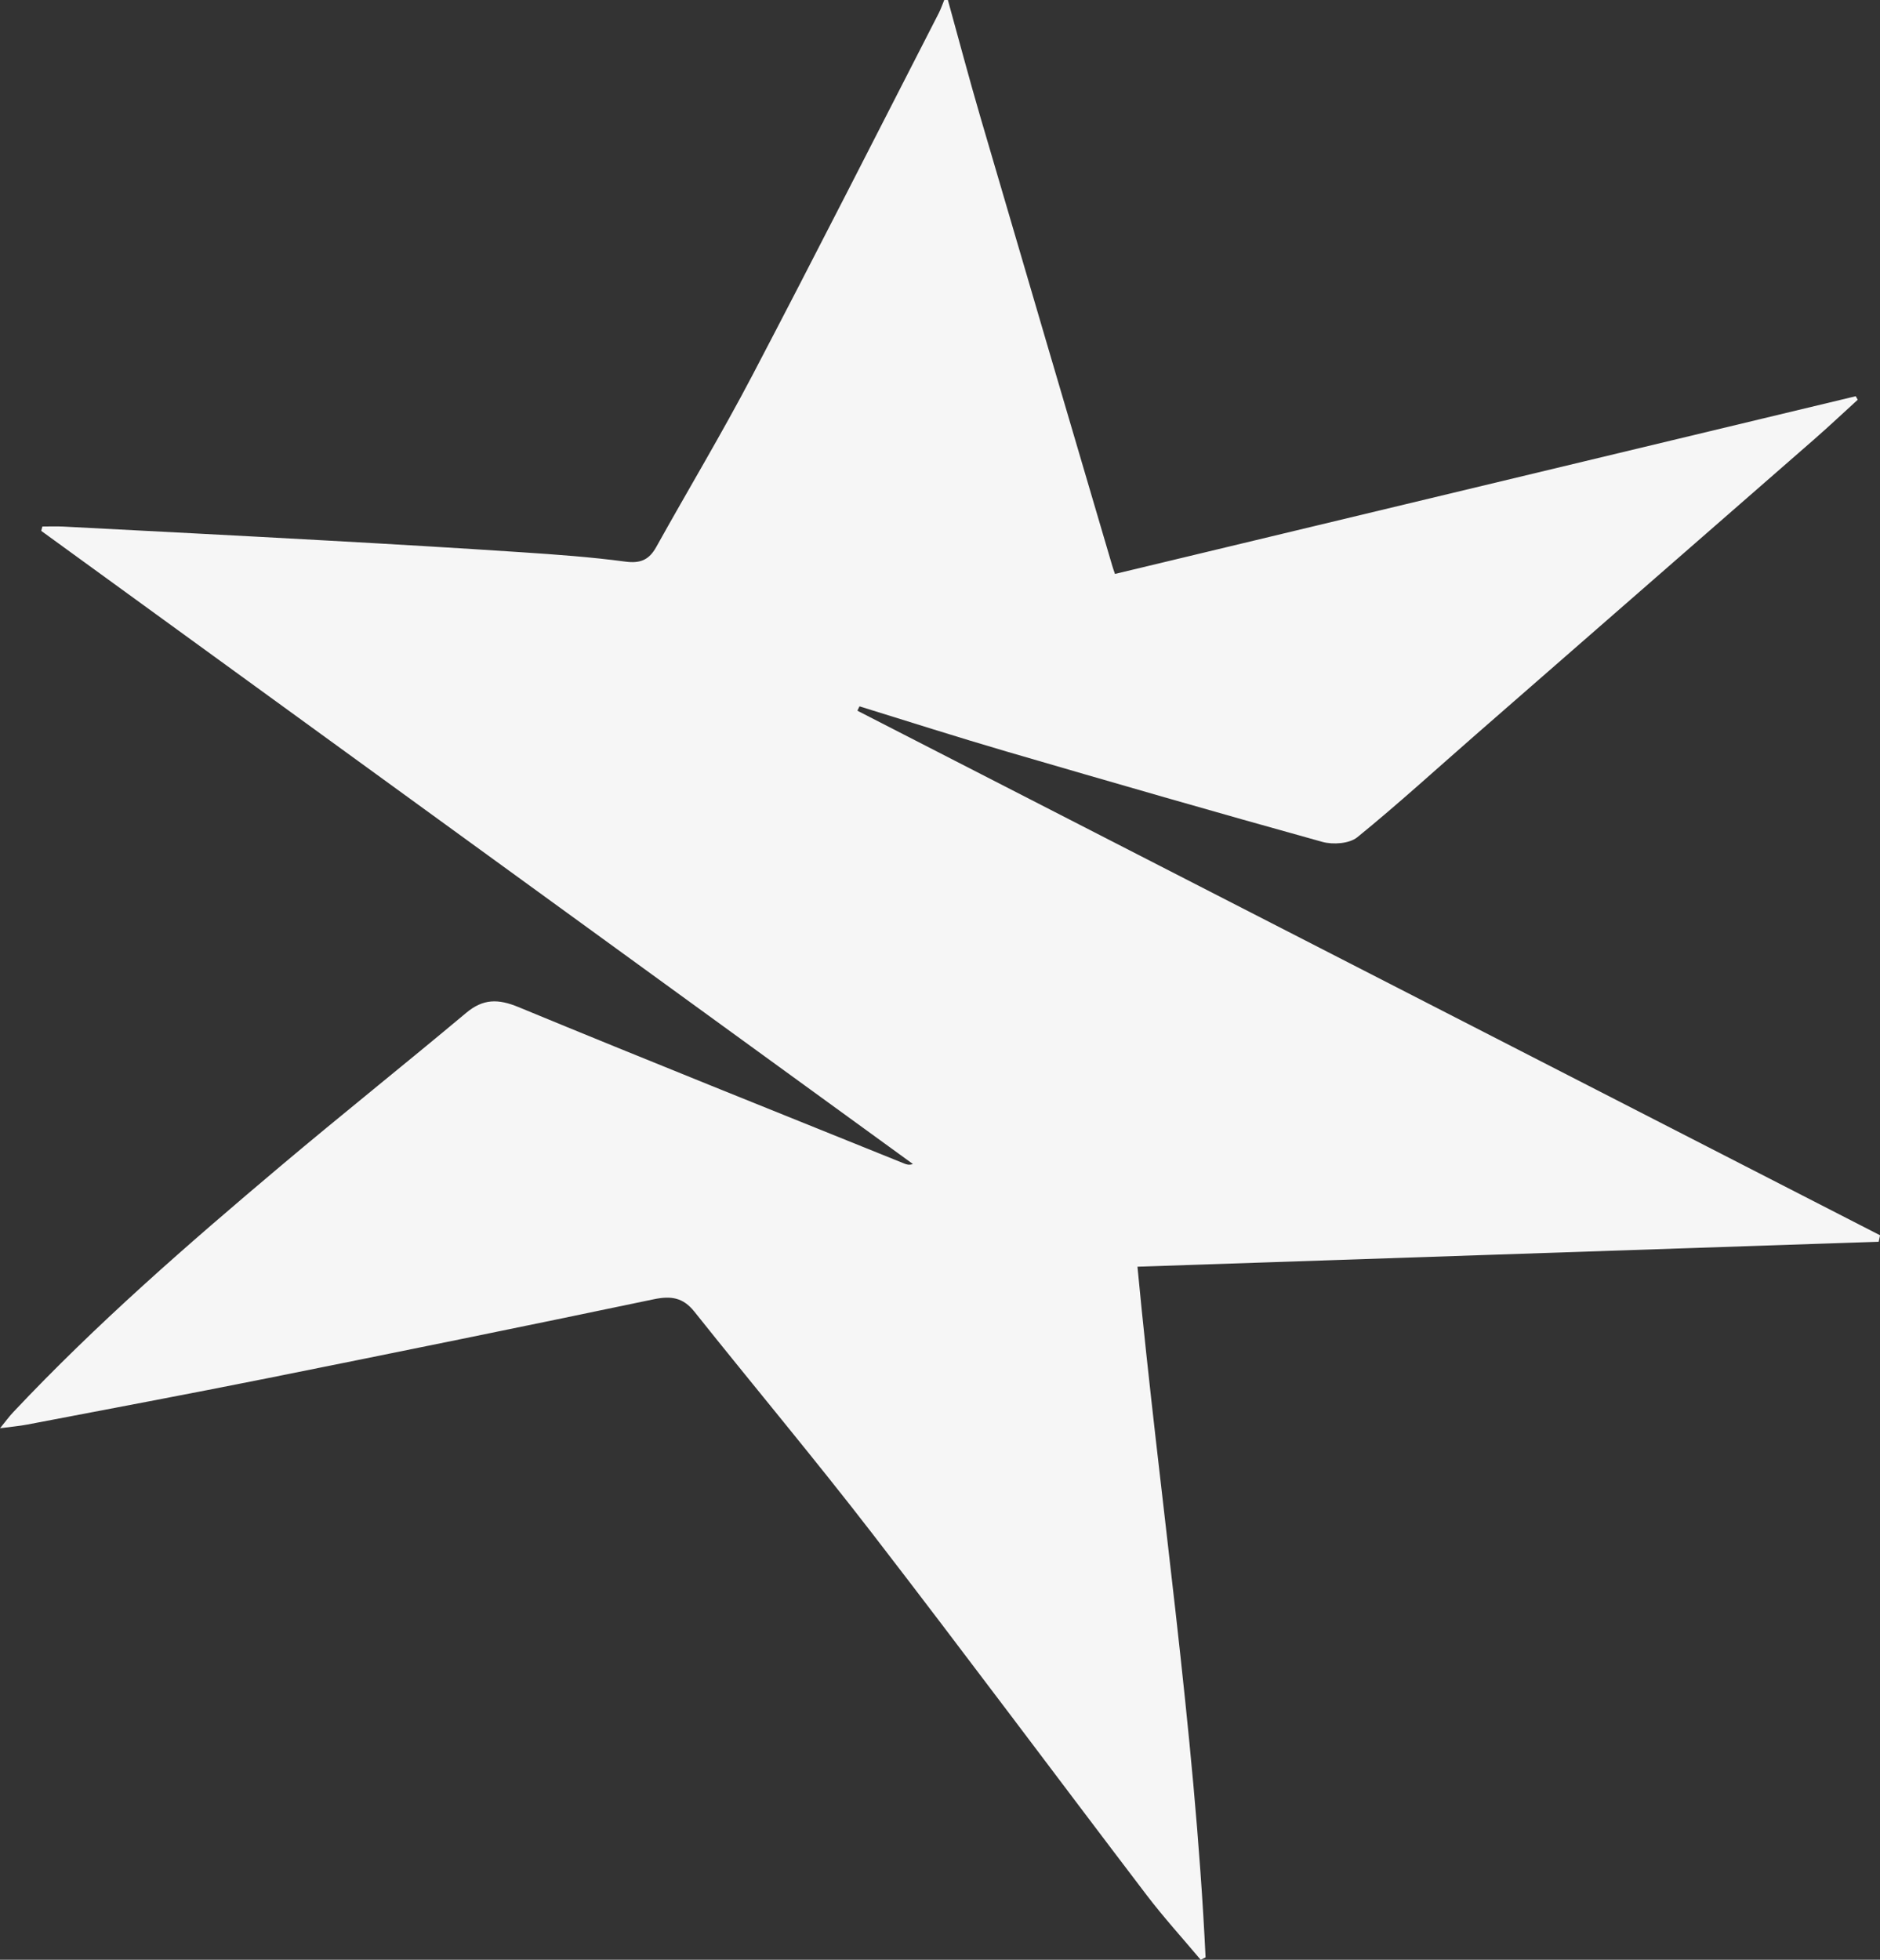 <?xml version="1.0" encoding="UTF-8"?>
<svg id="Capa_2" data-name="Capa 2" xmlns="http://www.w3.org/2000/svg" viewBox="0 0 513.36 535.06">
  <rect x="0" y="0" width="513.36" height="535.06" fill="#333333" stroke="none"/>
  <defs>
    <style>
      .cls-1 {
        fill: #f6f6f6;
      }
    </style>
  </defs>
  <g id="Capa_1-2" data-name="Capa 1">
    <path class="cls-1" d="m258.83,0c2.99,10.8,5.85,21.63,9,32.38,11.91,40.72,23.92,81.42,35.9,122.13.18.61.4,1.22.73,2.19,67.52-16.2,134.89-32.36,202.27-48.52.18.32.37.64.55.96-3.95,3.59-7.83,7.26-11.85,10.77-30.79,26.89-61.61,53.75-92.4,80.63-10.77,9.4-21.32,19.05-32.4,28.05-2.16,1.76-6.65,2.07-9.56,1.26-28.79-7.99-57.5-16.28-86.19-24.66-13.45-3.93-26.79-8.21-40.18-12.34-.19.4-.39.79-.58,1.19,93.09,47.74,186.18,95.48,279.26,143.22l-.38,1.76c-67.25,2.27-134.49,4.53-202.4,6.82,6.04,63.5,15.59,125.73,18.6,188.56-.44.22-.89.44-1.33.67-4.93-5.87-10.11-11.56-14.75-17.65-25.02-32.87-49.69-66.01-74.92-98.72-15.81-20.49-32.45-40.34-48.59-60.59-3.1-3.89-6.39-4.36-11.1-3.38-35.09,7.35-70.22,14.49-105.38,21.54-21.87,4.38-43.79,8.48-65.7,12.67-2.1.4-4.24.58-7.42,1,1.5-1.83,2.46-3.17,3.59-4.37,22.71-24.14,47.68-45.85,72.97-67.17,16.75-14.12,33.9-27.77,50.69-41.84,4.68-3.92,8.76-3.9,14.33-1.6,34.97,14.45,70.11,28.49,105.2,42.66.71.29,1.42.56,2.49.18-79.34-57.62-158.68-115.24-238.02-172.86l.3-1.19c1.87,0,3.75-.08,5.61.01,24.04,1.25,48.09,2.48,72.13,3.82,17.74.98,35.47,2.02,53.2,3.2,9.43.63,18.87,1.3,28.23,2.55,4.14.56,6.51-.47,8.47-3.99,8.69-15.62,17.91-30.97,26.21-46.8,17.22-32.85,33.99-65.93,50.92-98.93.59-1.16,1.01-2.4,1.51-3.61.33,0,.67,0,1,0Z"/>
  </g>
</svg>
